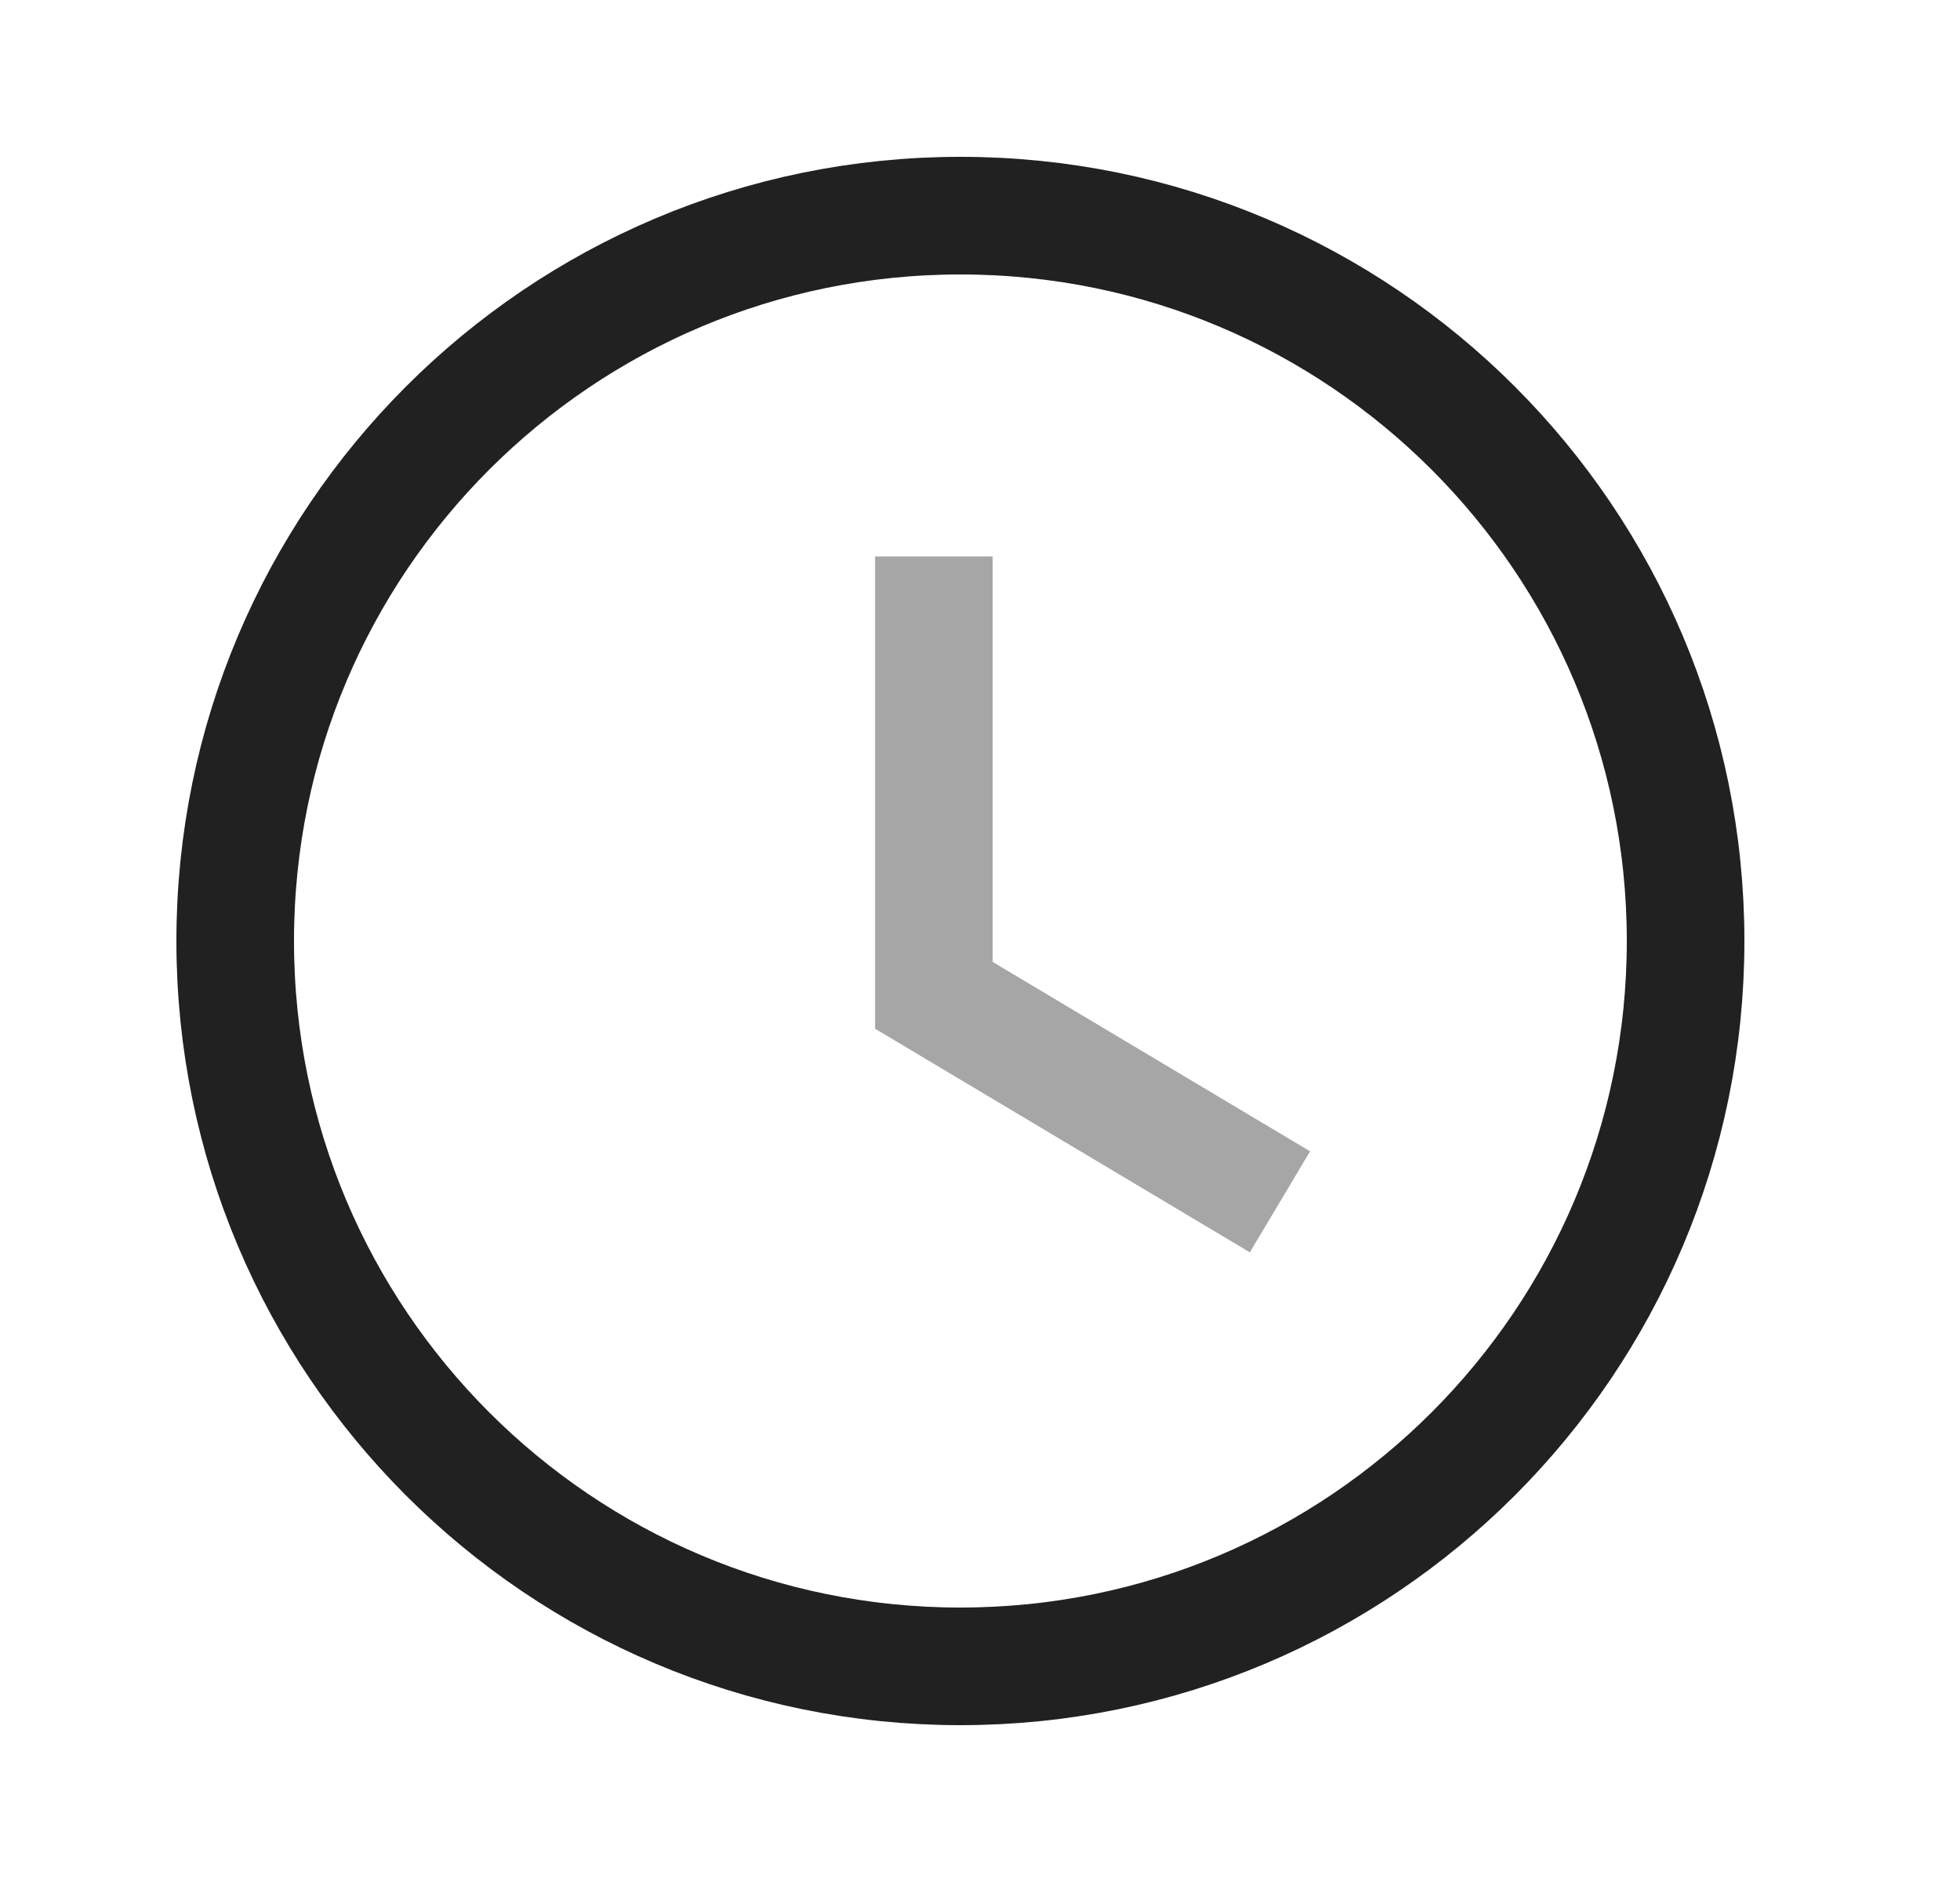 <svg width="25" height="24" viewBox="0 0 25 24" fill="none" xmlns="http://www.w3.org/2000/svg">
<path fill-rule="evenodd" clip-rule="evenodd" d="M21.5 12C21.5 17.109 17.359 21.25 12.25 21.25C7.141 21.25 3 17.109 3 12C3 6.891 7.141 2.75 12.25 2.75C17.359 2.75 21.5 6.891 21.5 12Z" stroke="#212121" stroke-width="1.5" stroke-linecap="square"/>
<path opacity="0.4" d="M15.682 14.942L11.912 12.693V7.846" stroke="#212121" stroke-width="1.5" stroke-linecap="square"/>
</svg>
